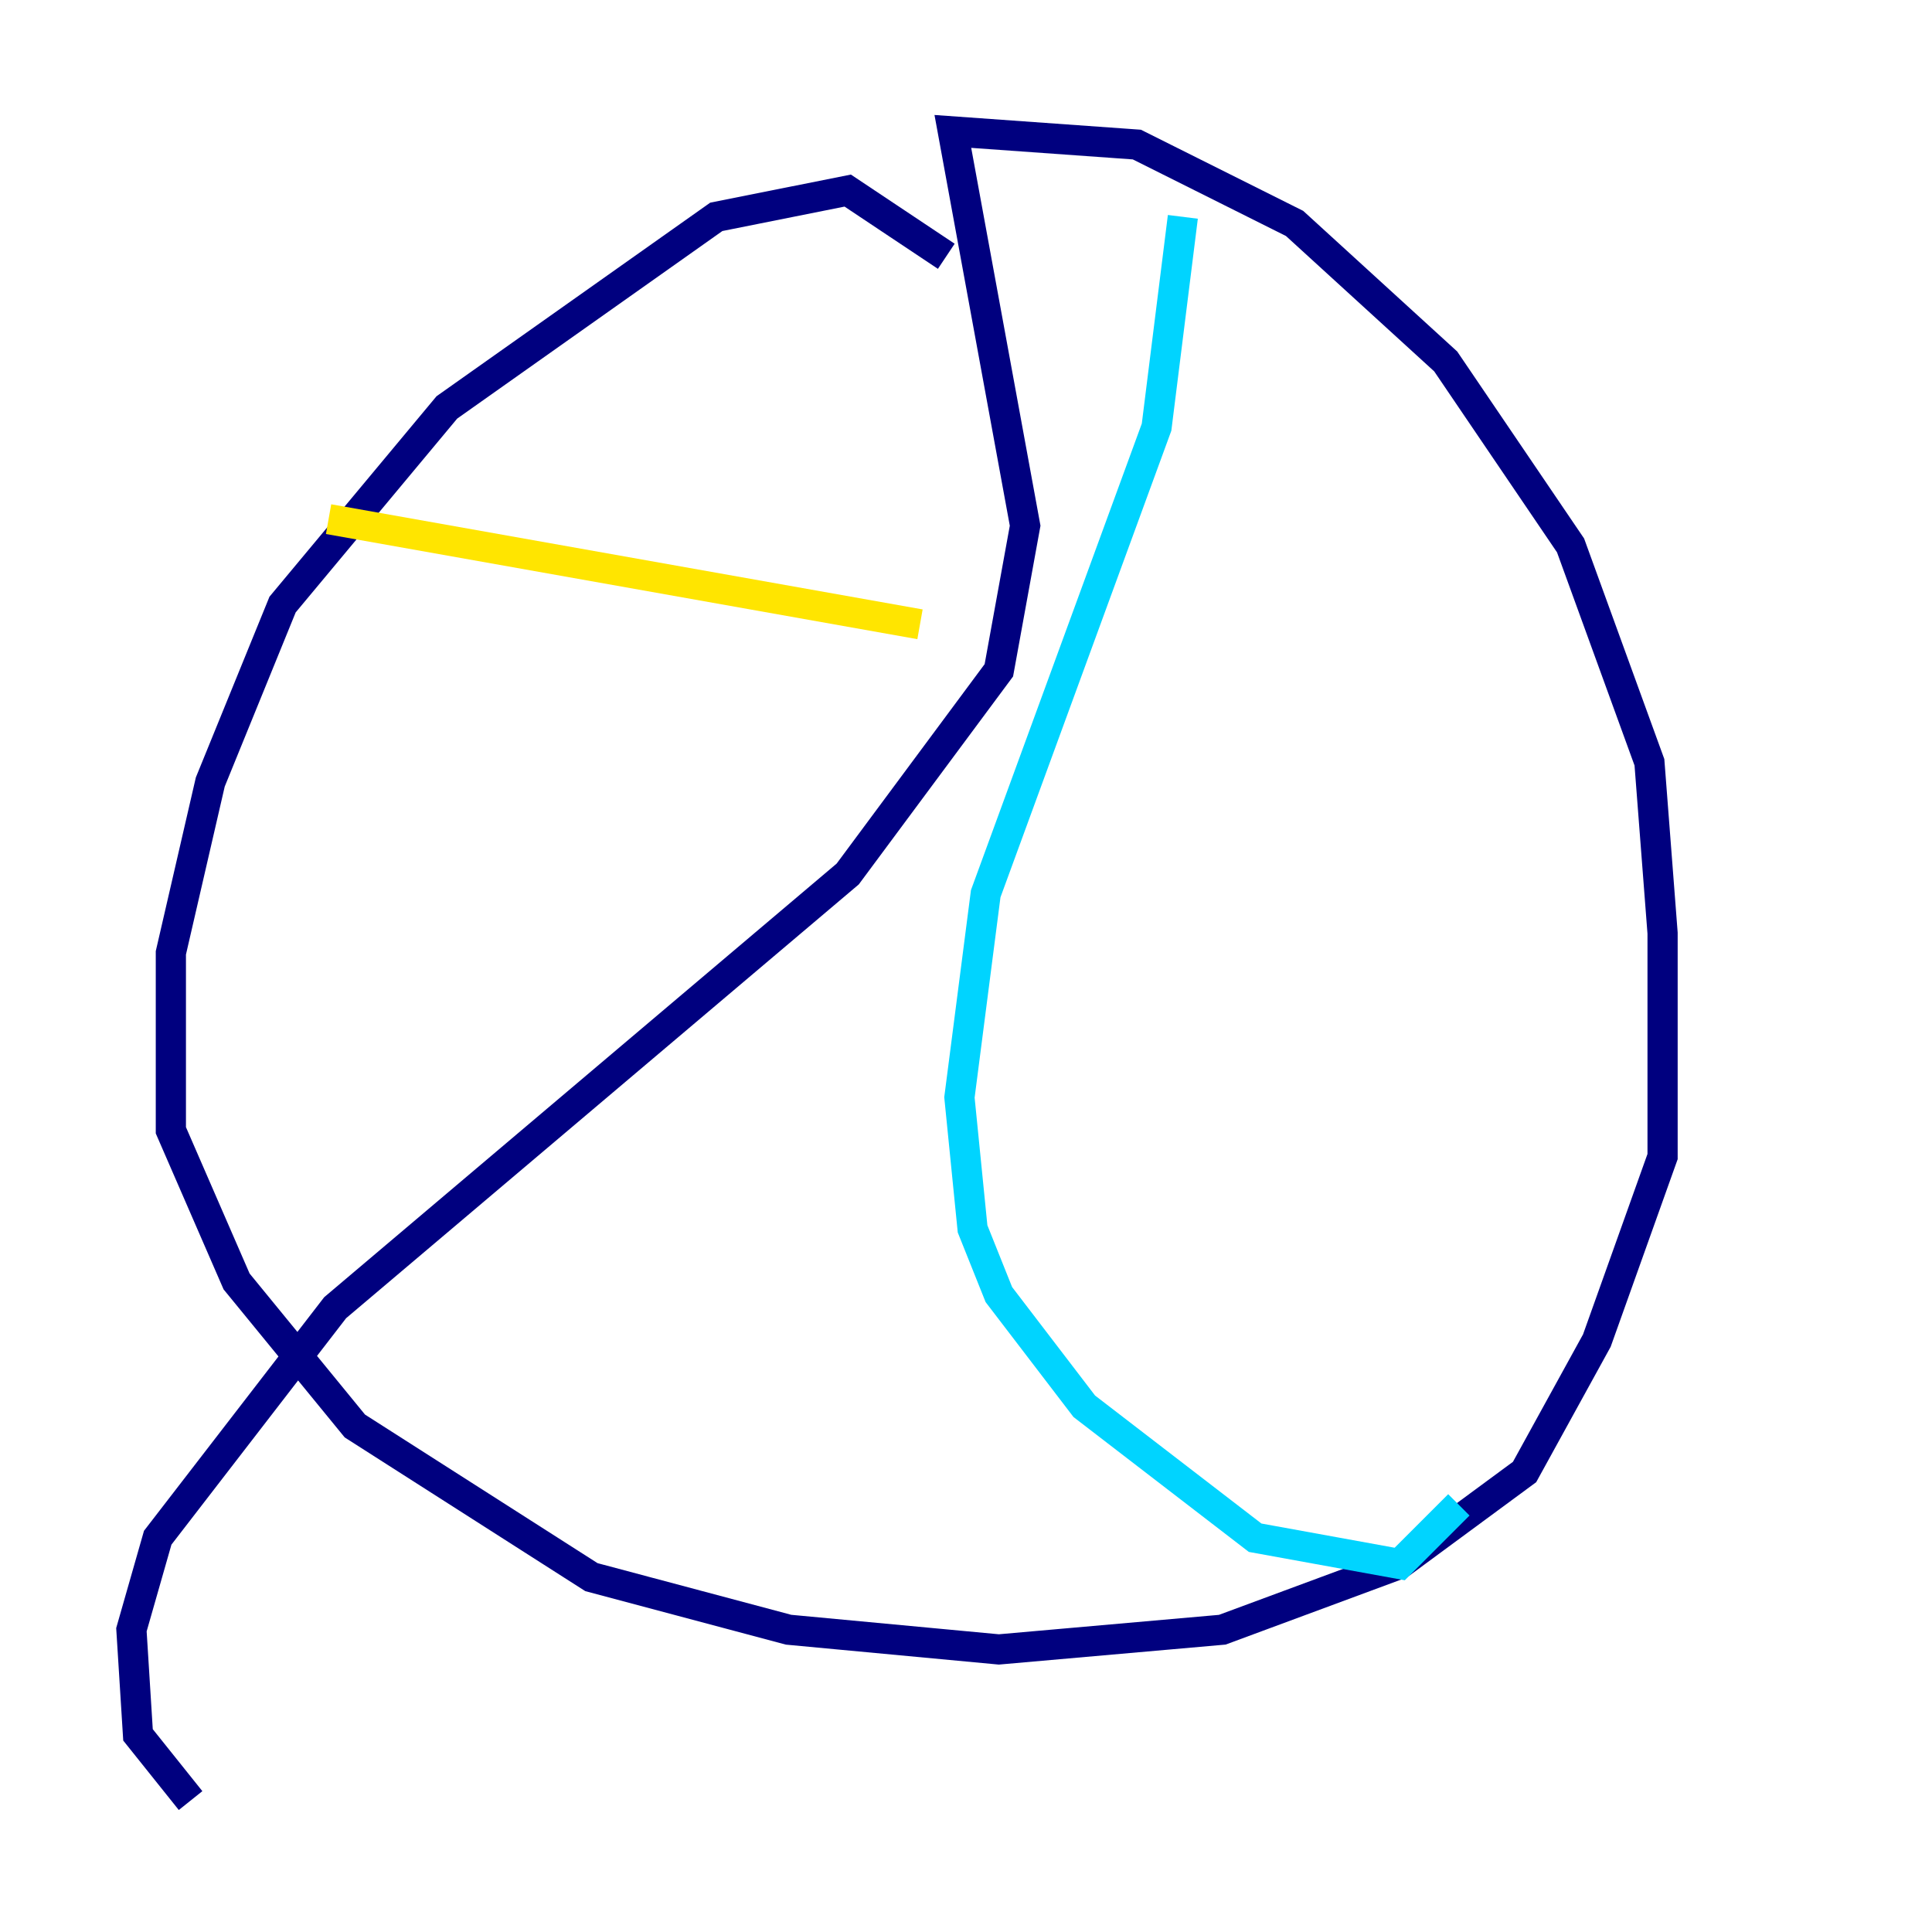 <?xml version="1.0" encoding="utf-8" ?>
<svg baseProfile="tiny" height="128" version="1.2" viewBox="0,0,128,128" width="128" xmlns="http://www.w3.org/2000/svg" xmlns:ev="http://www.w3.org/2001/xml-events" xmlns:xlink="http://www.w3.org/1999/xlink"><defs /><polyline fill="none" points="62.694,16.98 56.163,12.626 47.456,14.367 29.605,26.993 18.721,40.054 13.932,51.809 11.32,63.129 11.32,74.884 15.674,84.898 23.51,94.476 39.184,104.49 52.245,107.973 66.177,109.279 80.98,107.973 92.735,103.619 101.007,97.524 105.796,88.816 110.15,76.626 110.15,61.823 109.279,50.503 104.054,36.136 95.782,23.946 85.769,14.803 75.32,9.578 63.129,8.707 67.918,34.83 66.177,44.408 56.163,57.905 22.204,86.639 10.449,101.878 8.707,107.973 9.143,114.939 12.626,119.293" stroke="#00007f" stroke-width="2" /><polyline fill="none" points="78.367,14.367 76.626,28.299 65.306,59.211 63.565,72.707 64.435,81.415 66.177,85.769 71.837,93.17 83.156,101.878 92.735,103.619 96.653,99.701" stroke="#00d4ff" stroke-width="2" /><polyline fill="none" points="60.952,41.361 21.769,34.395" stroke="#ffe500" stroke-width="2" /><polyline fill="none" points="65.742,55.292 65.742,55.292" stroke="#7f0000" stroke-width="2" /></svg>
